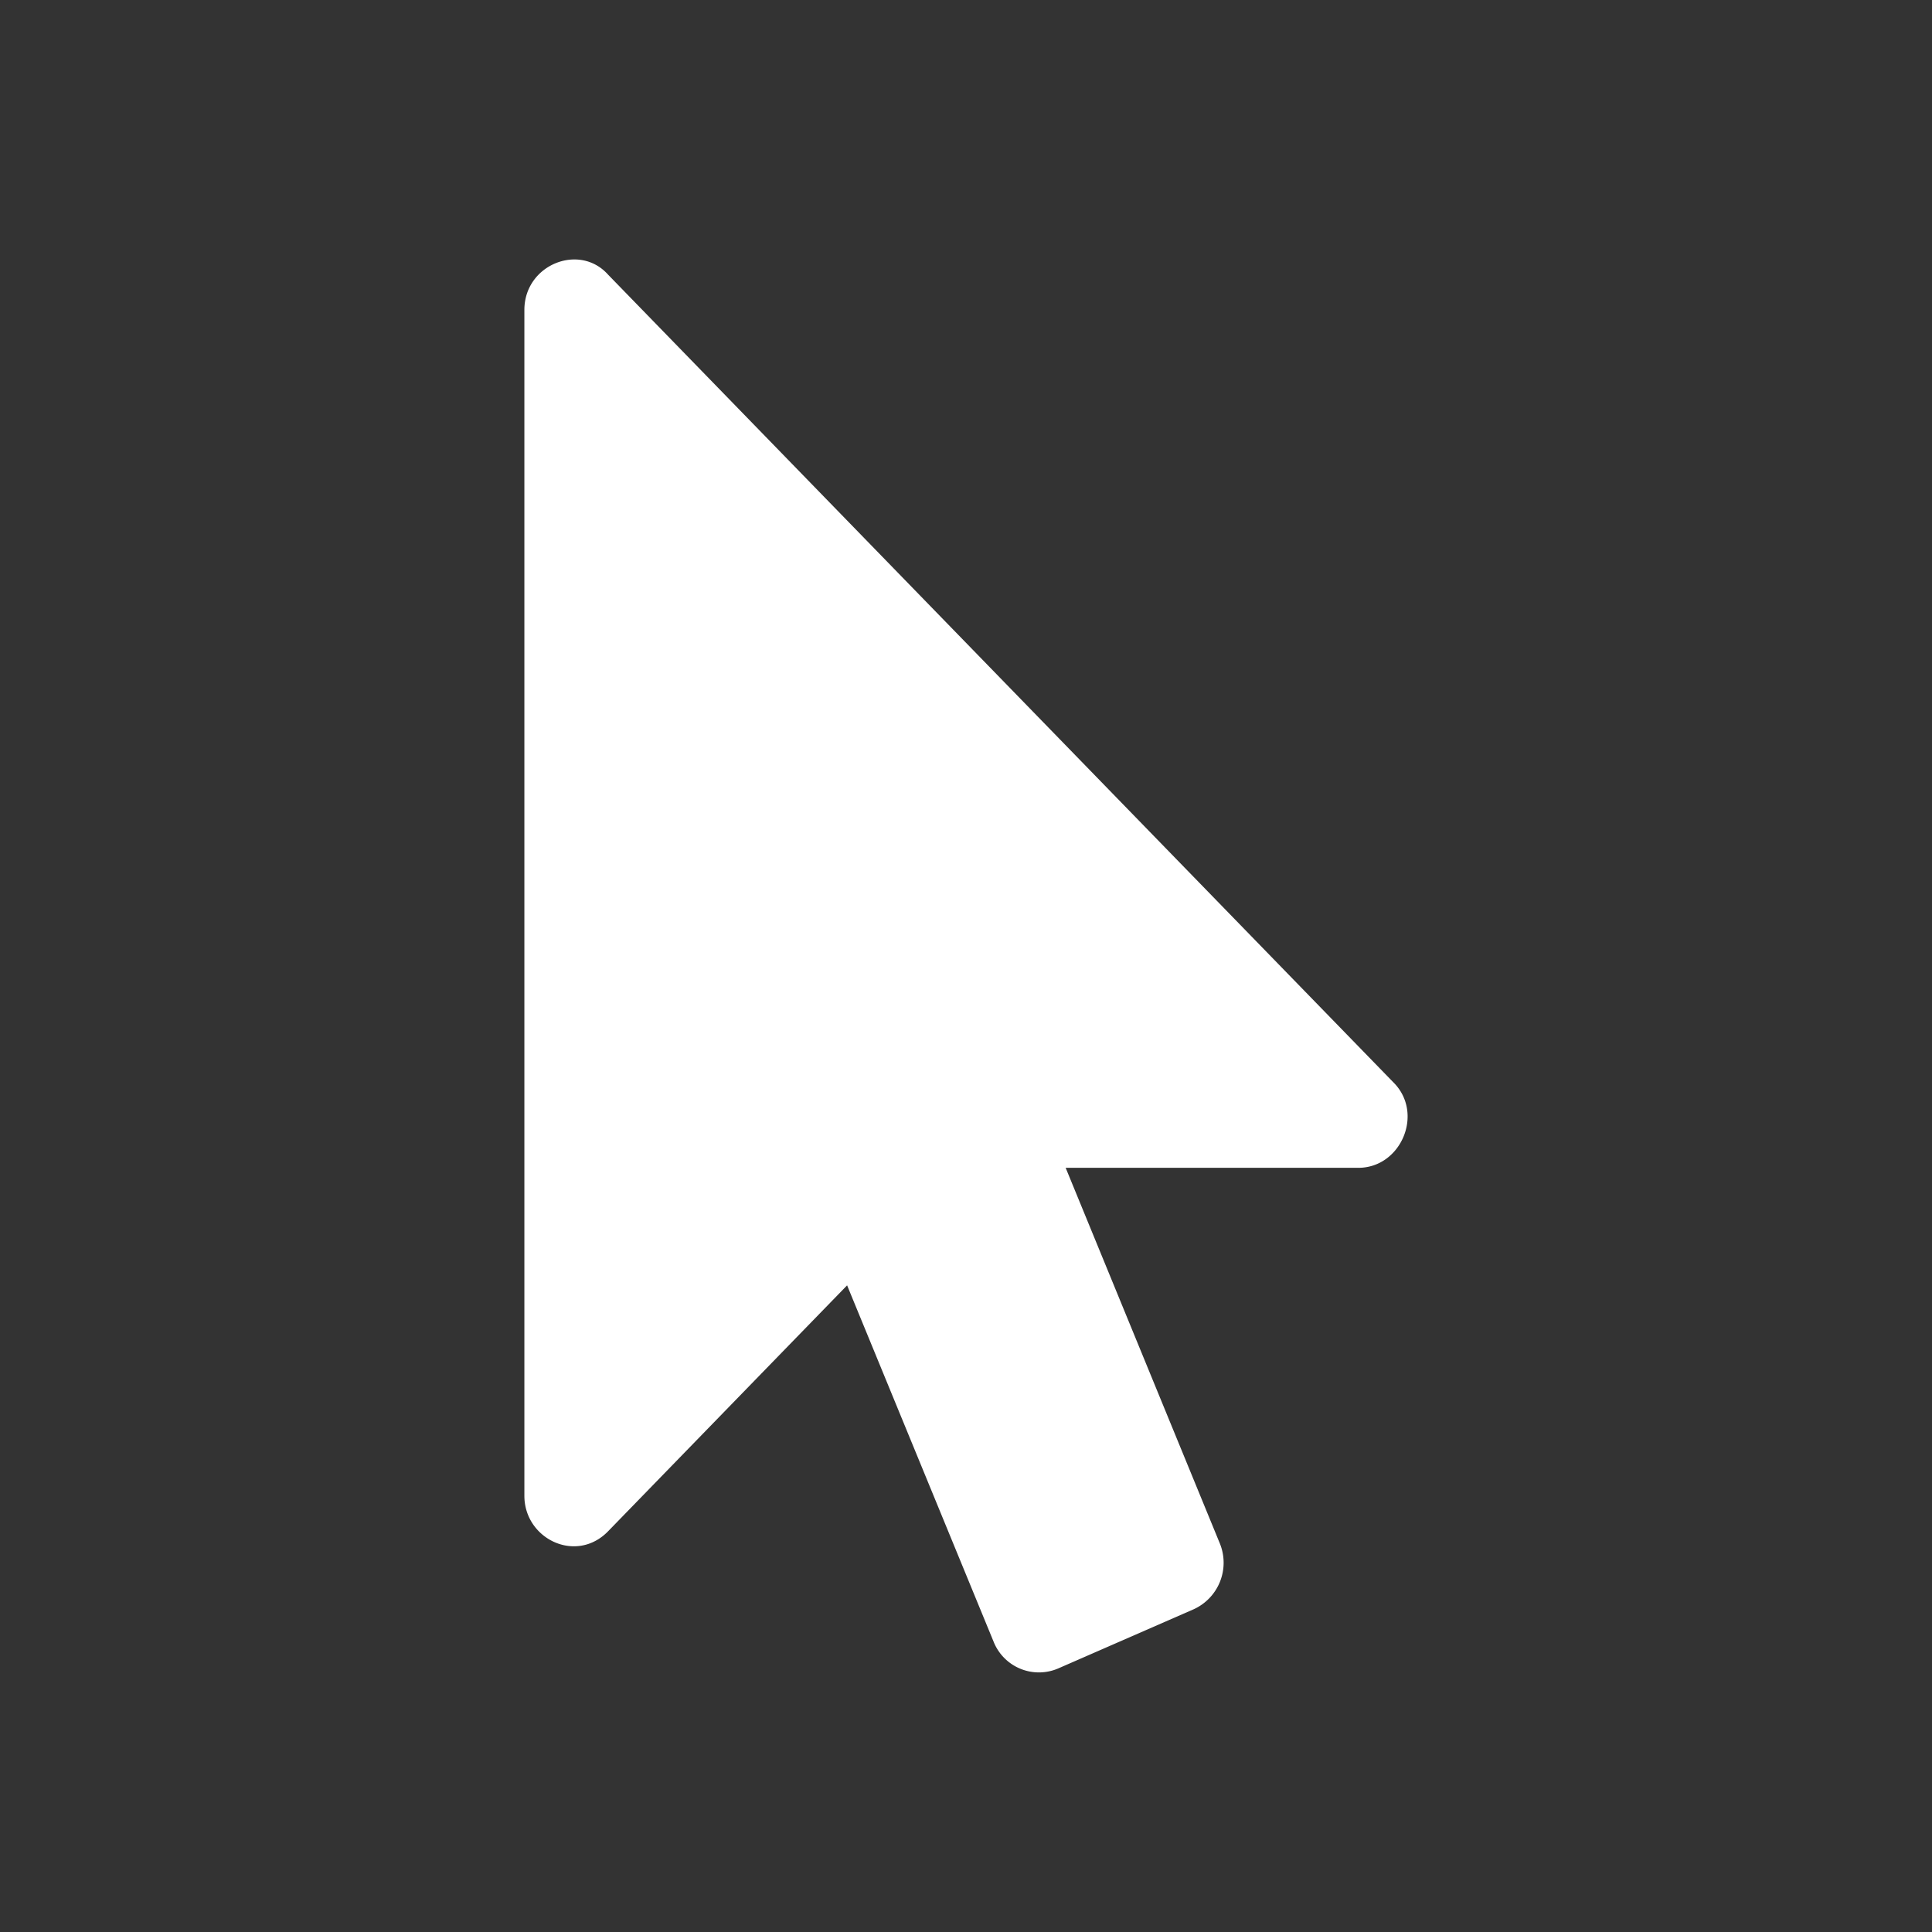 <svg viewBox="0 0 24 24" fill="none" xmlns="http://www.w3.org/2000/svg"><rect x="0" y="0" width="24" height="24" fill="#333333" stroke="none"/><path d="M16.875 14.507h-3.637l1.914 4.663a.635.635 0 01-.324.821l-1.685.736a.606.606 0 01-.8-.333l-1.82-4.427-2.97 3.056c-.397.407-1.039.093-1.039-.441V3.85c0-.562.683-.836 1.038-.44l9.752 10.03c.393.383.103 1.067-.43 1.067z" fill="#fff"></path></svg>
